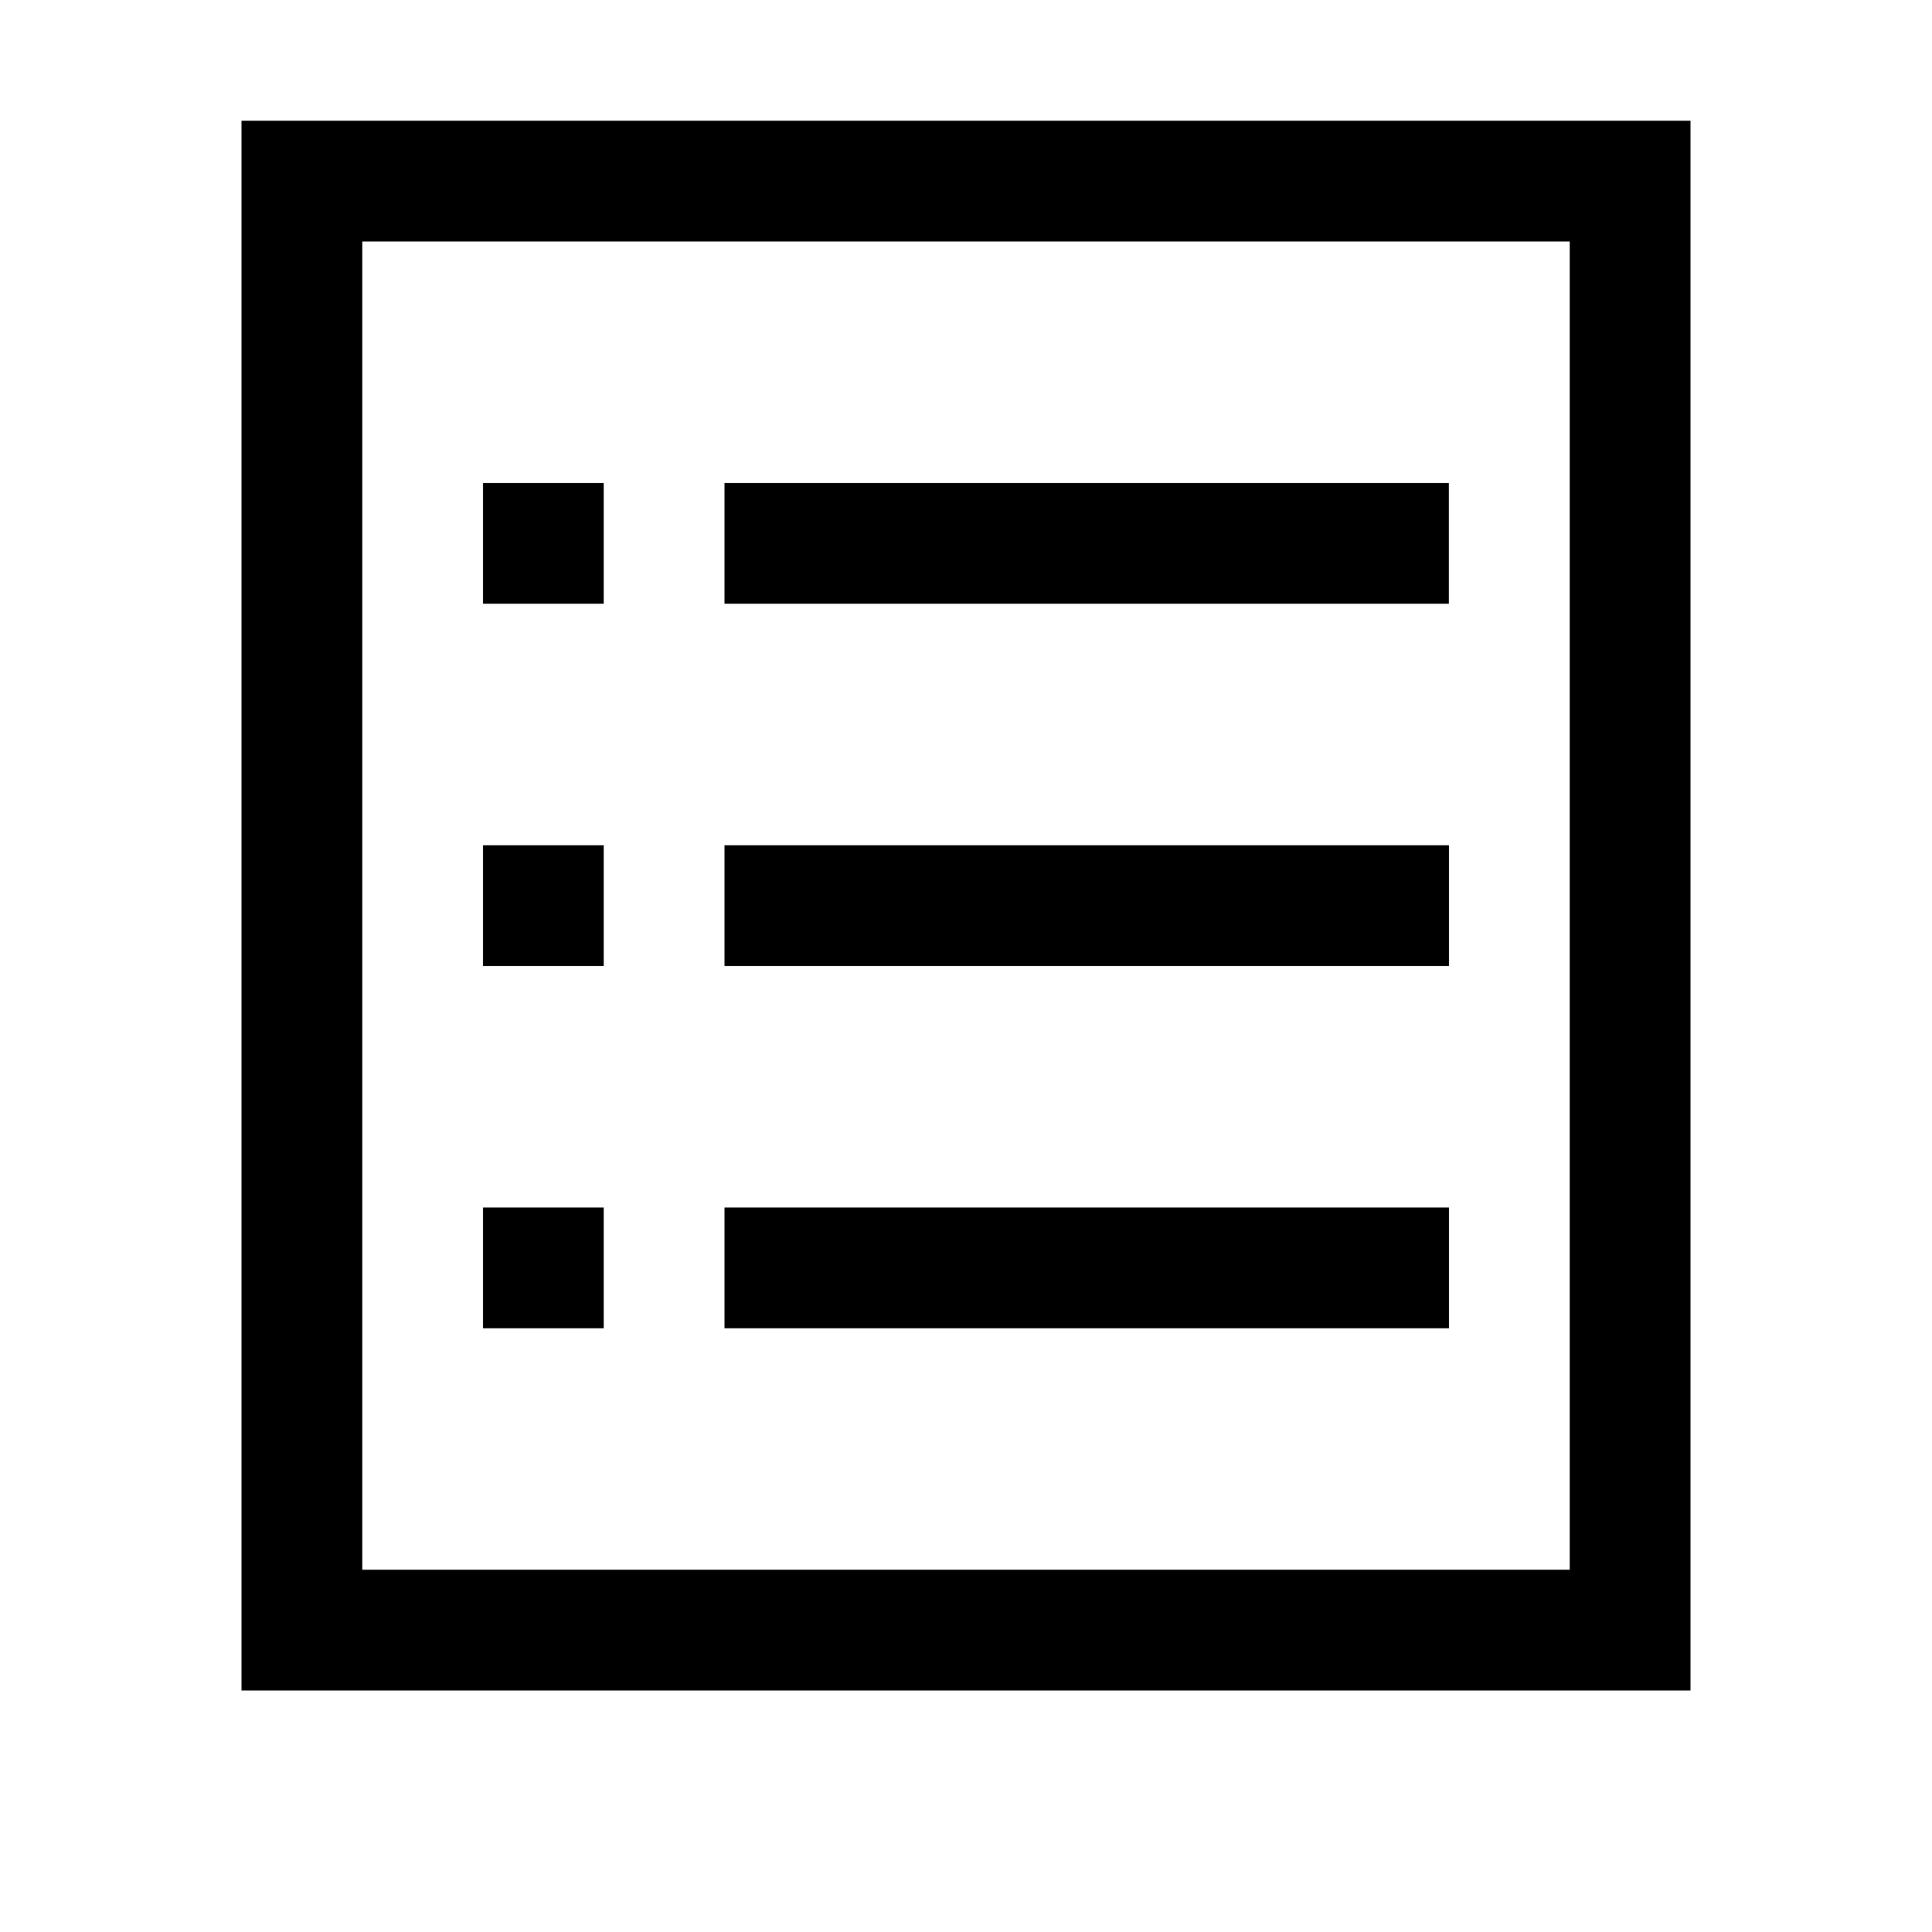 <svg xmlns="http://www.w3.org/2000/svg" width="16" height="16" viewBox="0 0 16 16">
  <path d="M13 2H3v11h11v1H2V1h12v12h-1V2ZM6 5h5.999V4H6v1ZM4 5V4h1v1H4Zm2 3V7h6v1H6ZM4 8V7h1v1H4Zm2 3v-1h6v1H6Zm-2 0v-1h1v1H4Z"/>
</svg>